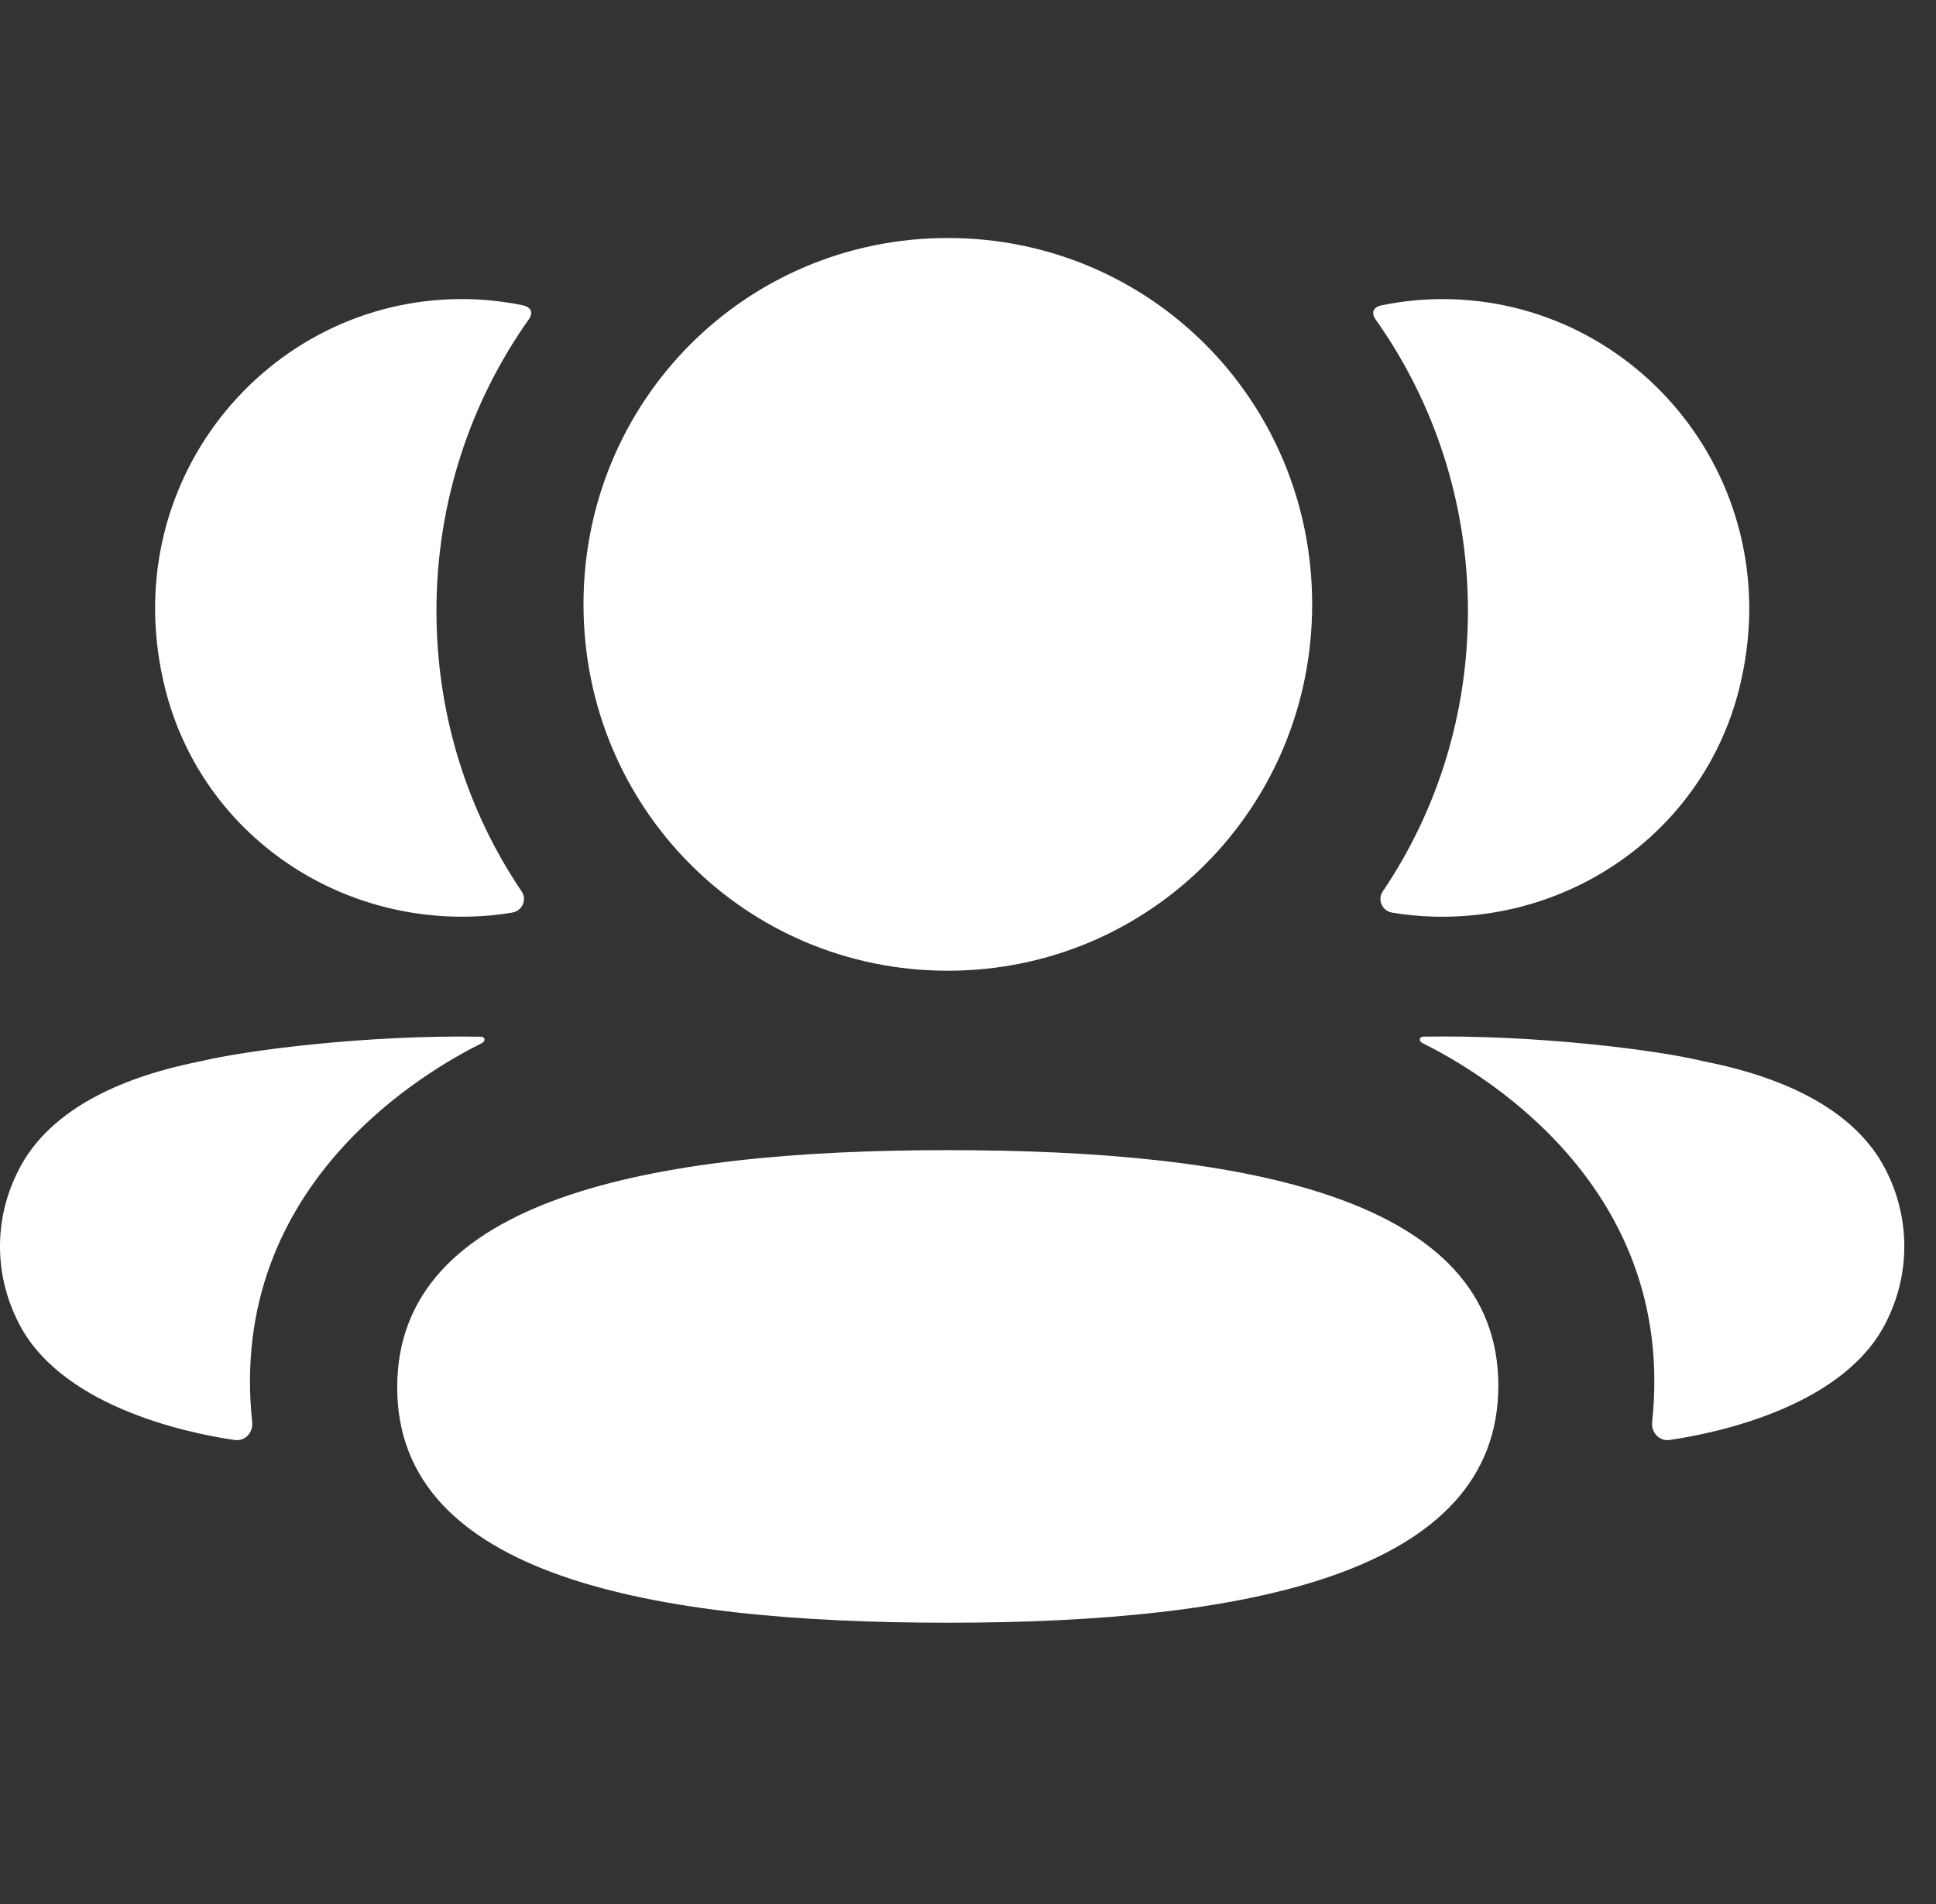 <svg width="61" height="60" viewBox="0 0 61 60" fill="none" xmlns="http://www.w3.org/2000/svg">
<rect x="0" y="0" width="61" height="60" fill="#333333" stroke="none"/>
<path fill-rule="evenodd" clip-rule="evenodd" d="M41.344 19.044C41.344 25.452 36.236 30.59 29.864 30.59C23.493 30.59 18.385 25.452 18.385 19.044C18.385 12.633 23.493 7.5 29.864 7.5C36.236 7.5 41.344 12.633 41.344 19.044ZM29.862 51.136C20.505 51.136 12.515 49.652 12.515 43.718C12.515 37.782 20.453 36.244 29.862 36.244C39.22 36.244 47.21 37.728 47.21 43.664C47.21 49.598 39.271 51.136 29.862 51.136ZM46.252 19.252C46.252 22.519 45.277 25.562 43.568 28.092C43.392 28.352 43.548 28.703 43.858 28.757C44.286 28.831 44.728 28.873 45.177 28.885C49.658 29.003 53.68 26.102 54.791 21.735C56.437 15.248 51.604 9.425 45.45 9.425C44.781 9.425 44.142 9.496 43.519 9.624C43.434 9.643 43.343 9.683 43.294 9.759C43.236 9.852 43.28 9.977 43.338 10.059C45.187 12.665 46.252 15.843 46.252 19.252ZM53.67 33.442C56.681 34.034 58.661 35.242 59.482 36.998C60.175 38.44 60.175 40.113 59.482 41.552C58.227 44.276 54.18 45.15 52.608 45.376C52.283 45.425 52.021 45.143 52.056 44.816C52.859 37.269 46.468 33.69 44.815 32.867C44.744 32.83 44.73 32.774 44.737 32.739C44.742 32.715 44.771 32.676 44.825 32.668C48.402 32.602 52.248 33.093 53.67 33.442ZM14.827 28.884C15.276 28.872 15.716 28.832 16.145 28.756C16.456 28.702 16.612 28.351 16.436 28.091C14.727 25.561 13.752 22.518 13.752 19.251C13.752 15.842 14.817 12.664 16.666 10.057C16.724 9.976 16.766 9.851 16.709 9.758C16.661 9.684 16.568 9.642 16.485 9.623C15.86 9.495 15.22 9.424 14.551 9.424C8.397 9.424 3.564 15.247 5.213 21.734C6.324 26.101 10.346 29.002 14.827 28.884ZM15.264 32.739C15.271 32.776 15.257 32.83 15.188 32.869C13.533 33.692 7.142 37.27 7.946 44.816C7.98 45.145 7.721 45.425 7.396 45.378C5.823 45.152 1.777 44.278 0.522 41.554C-0.174 40.112 -0.174 38.442 0.522 37C1.342 35.244 3.32 34.036 6.331 33.441C7.755 33.095 11.599 32.604 15.179 32.67C15.232 32.678 15.259 32.717 15.264 32.739Z" fill="white"/>
</svg>
